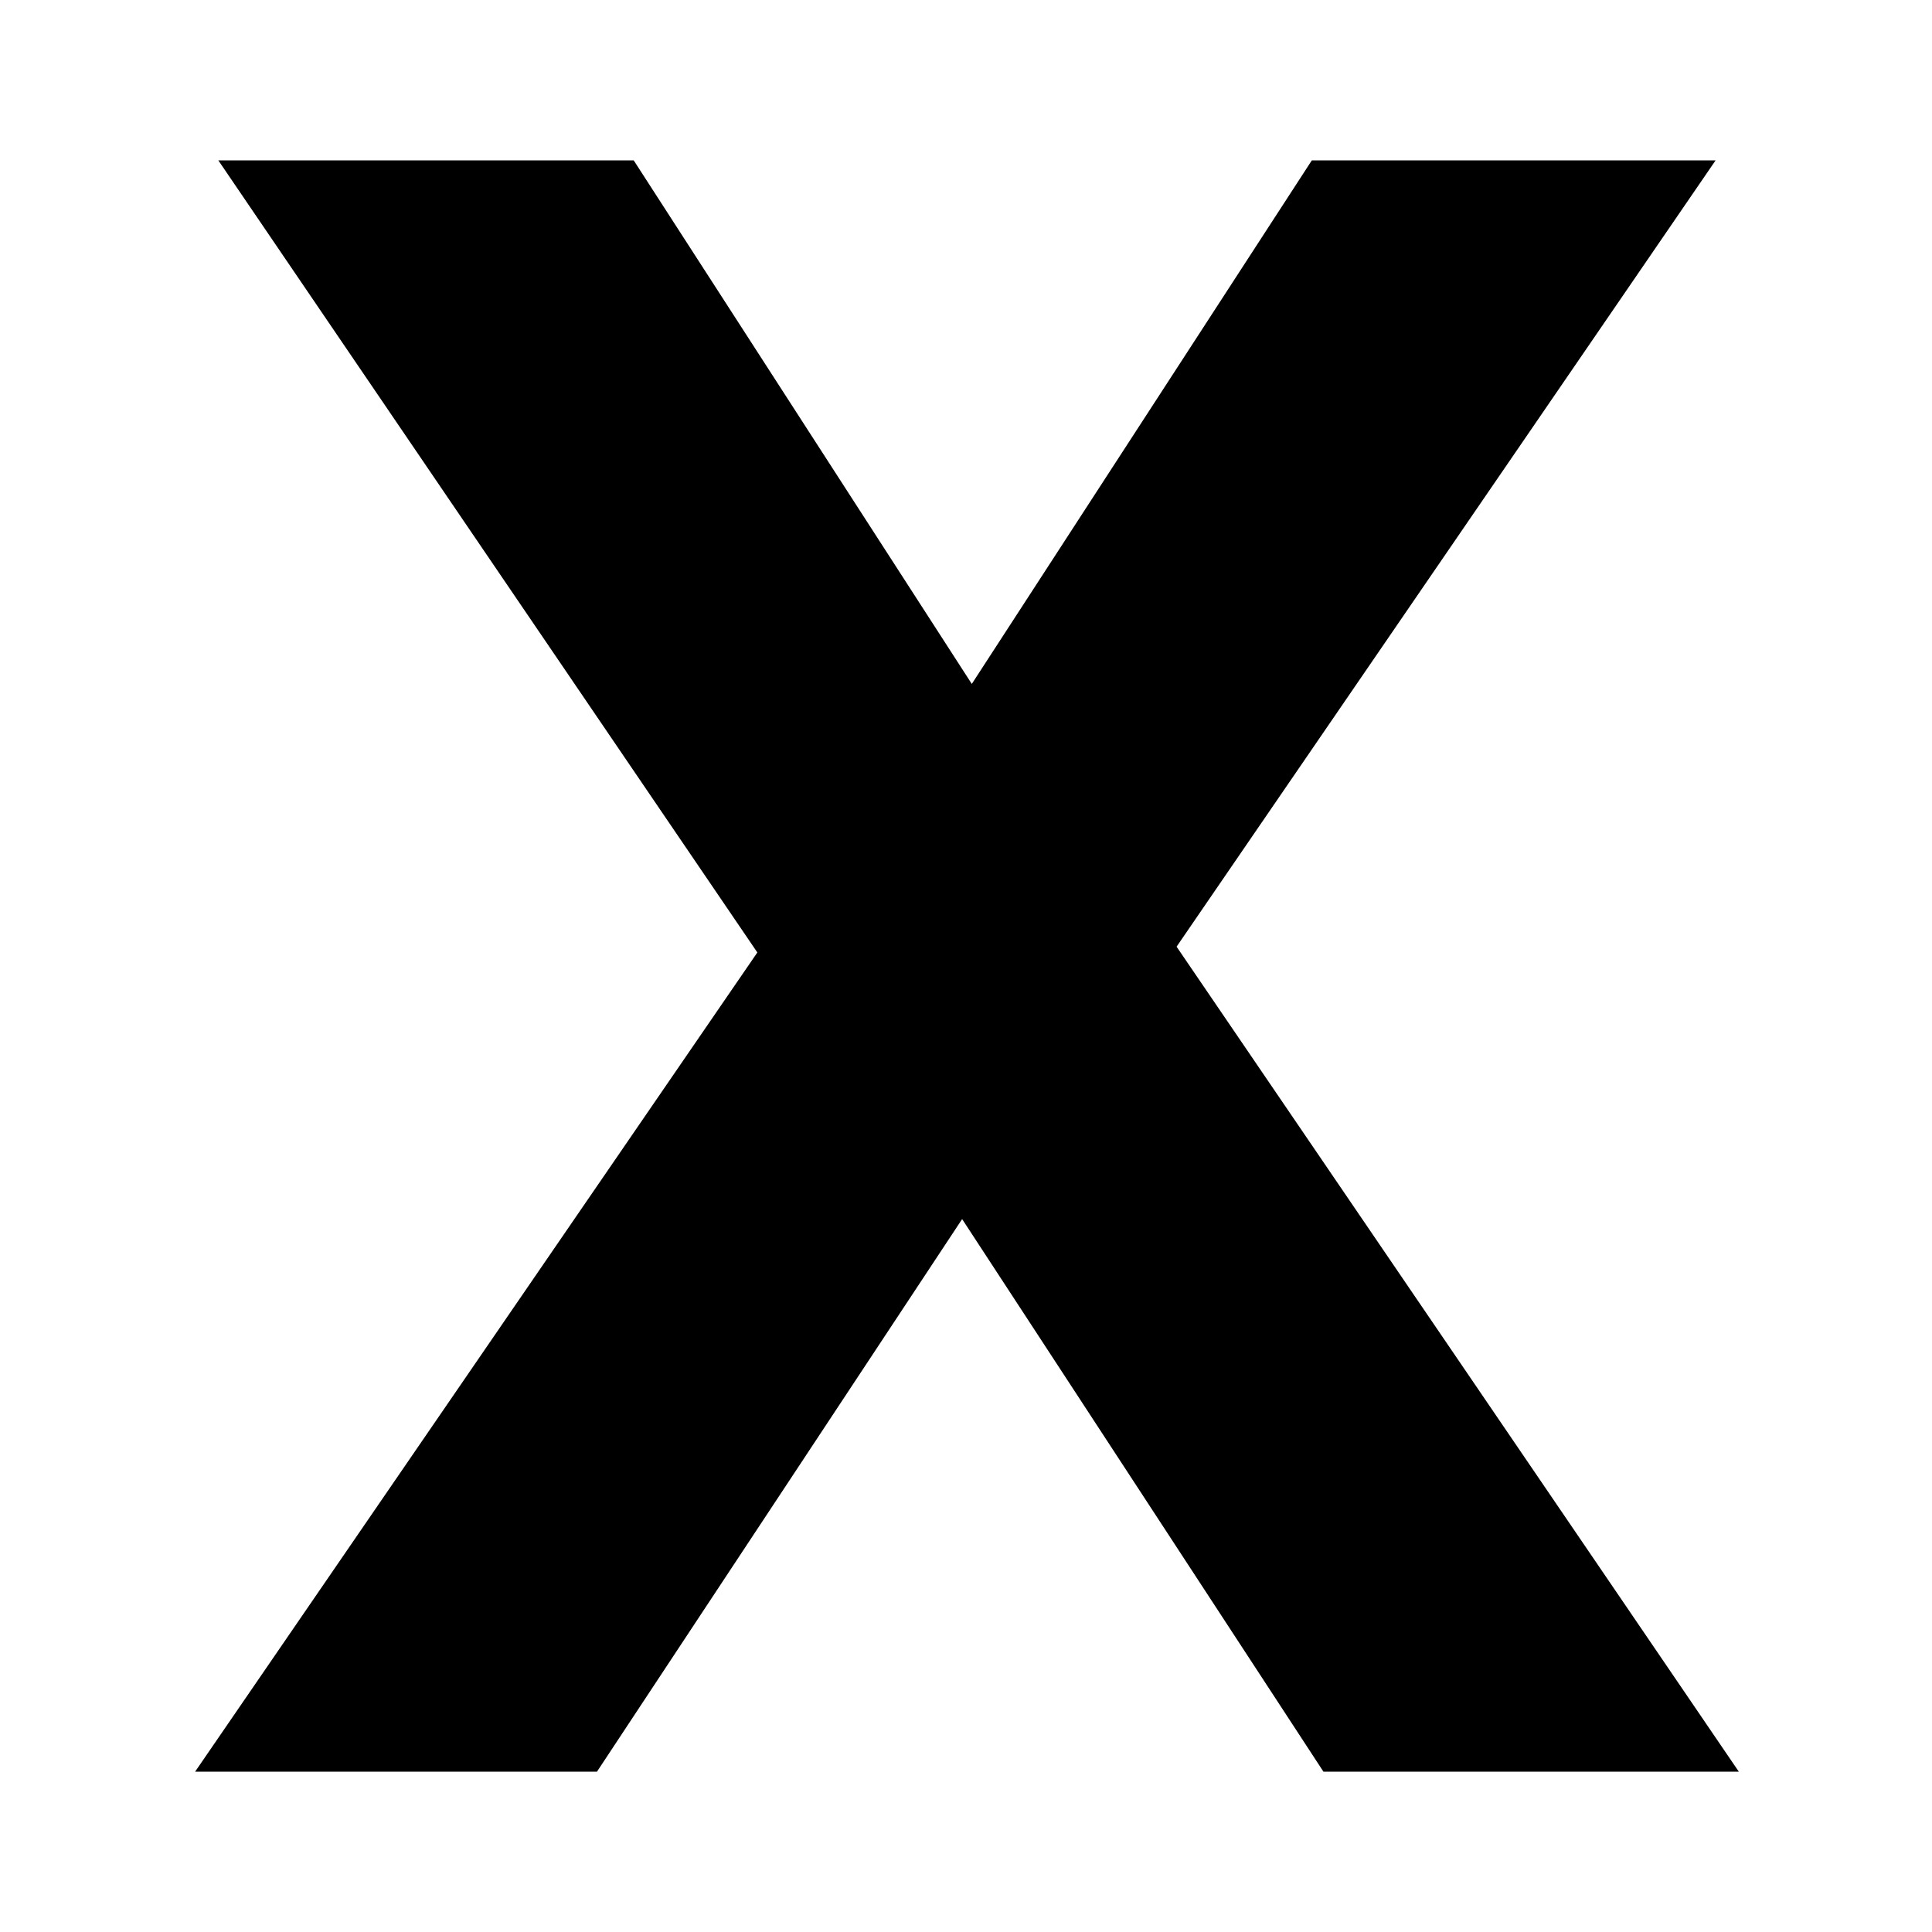 <svg xmlns="http://www.w3.org/2000/svg" xmlns:xlink="http://www.w3.org/1999/xlink" x="0" y="0" enable-background="new 0 0 100 100" version="1.1" viewBox="0 0 100 100" xml:space="preserve"><g id="max-osx"><g><path d="M68.5,91.7L49.8,63.1L30.9,91.7H10.1l29.1-42.4l-27.9-41h21.5l17.5,27.1L67.9,8.3h20.9L60.9,49l29.1,42.7H68.5z"/></g></g></svg>